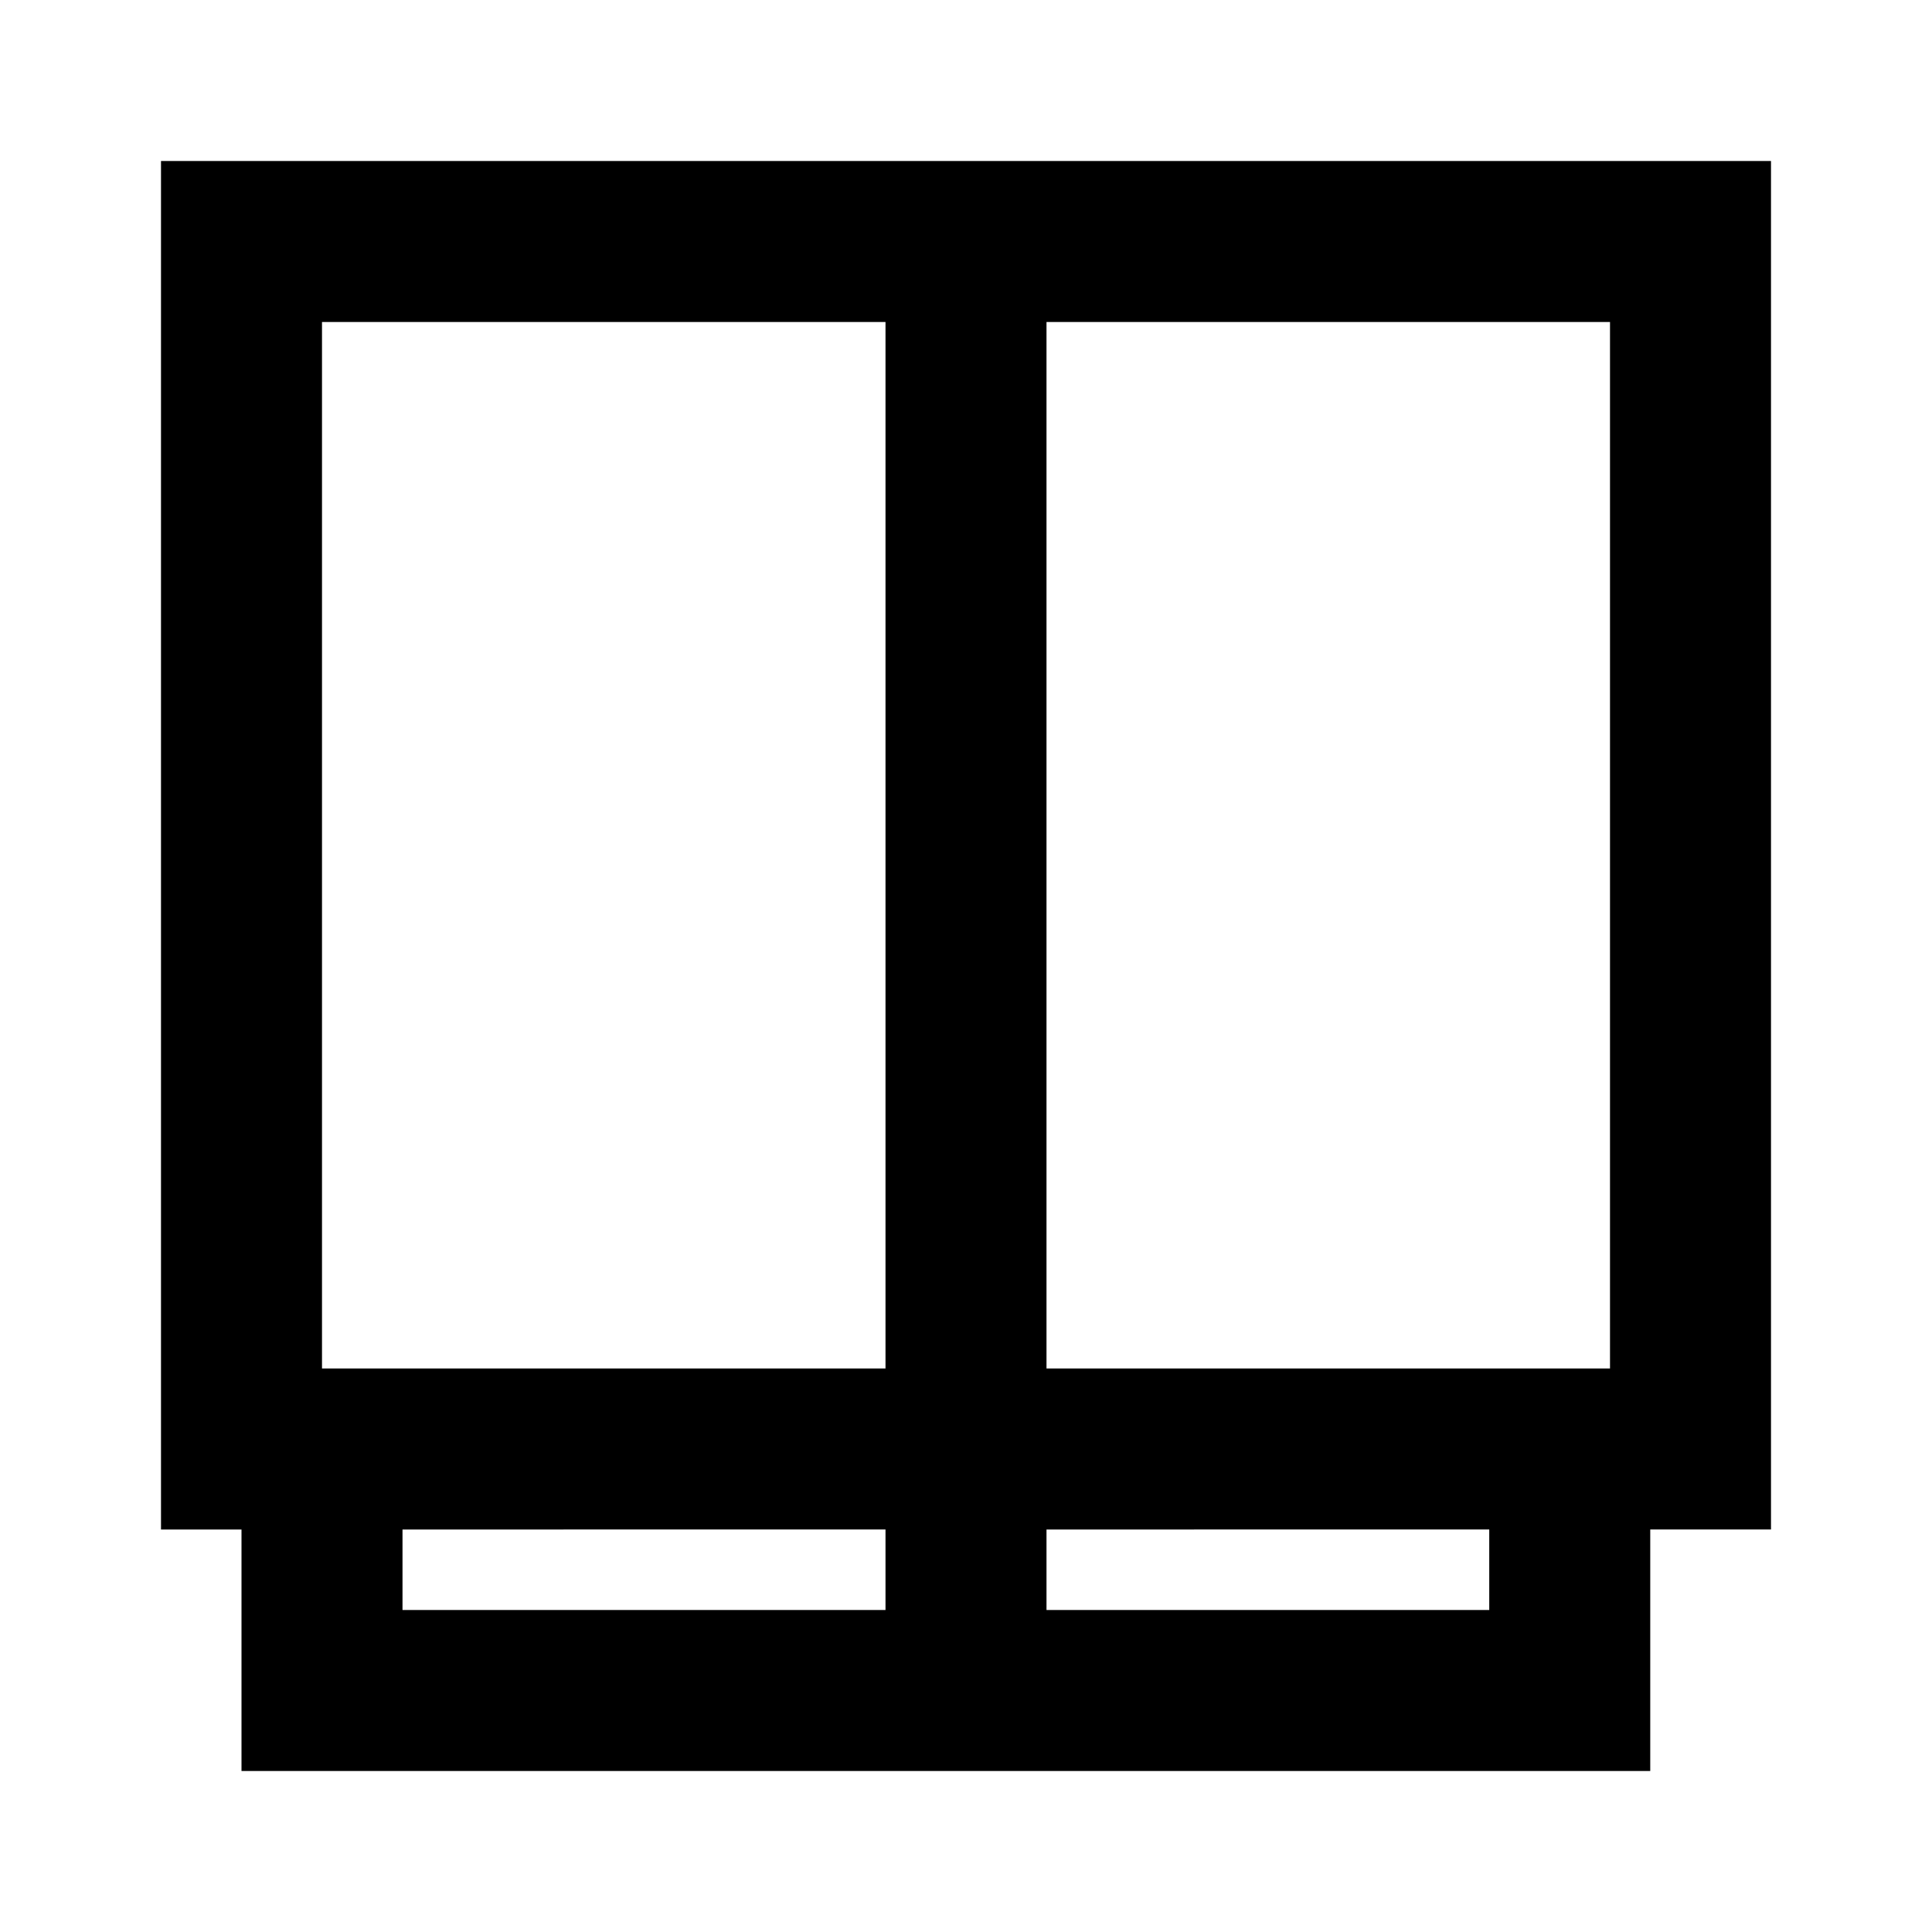<svg viewBox="0 0 24 24" focusable="false" width="24" height="24" aria-hidden="true" class="svg-icon" xmlns="http://www.w3.org/2000/svg"><path fill-rule="evenodd" clip-rule="evenodd" d="M2 2h20v17h-1.5v3H3v-3H2V2zm3 17v1h6v-1H5zm6-2H4V4h7v13zm2 2v1h5.5v-1H13zm7-2h-7V4h7v13z"></path></svg>